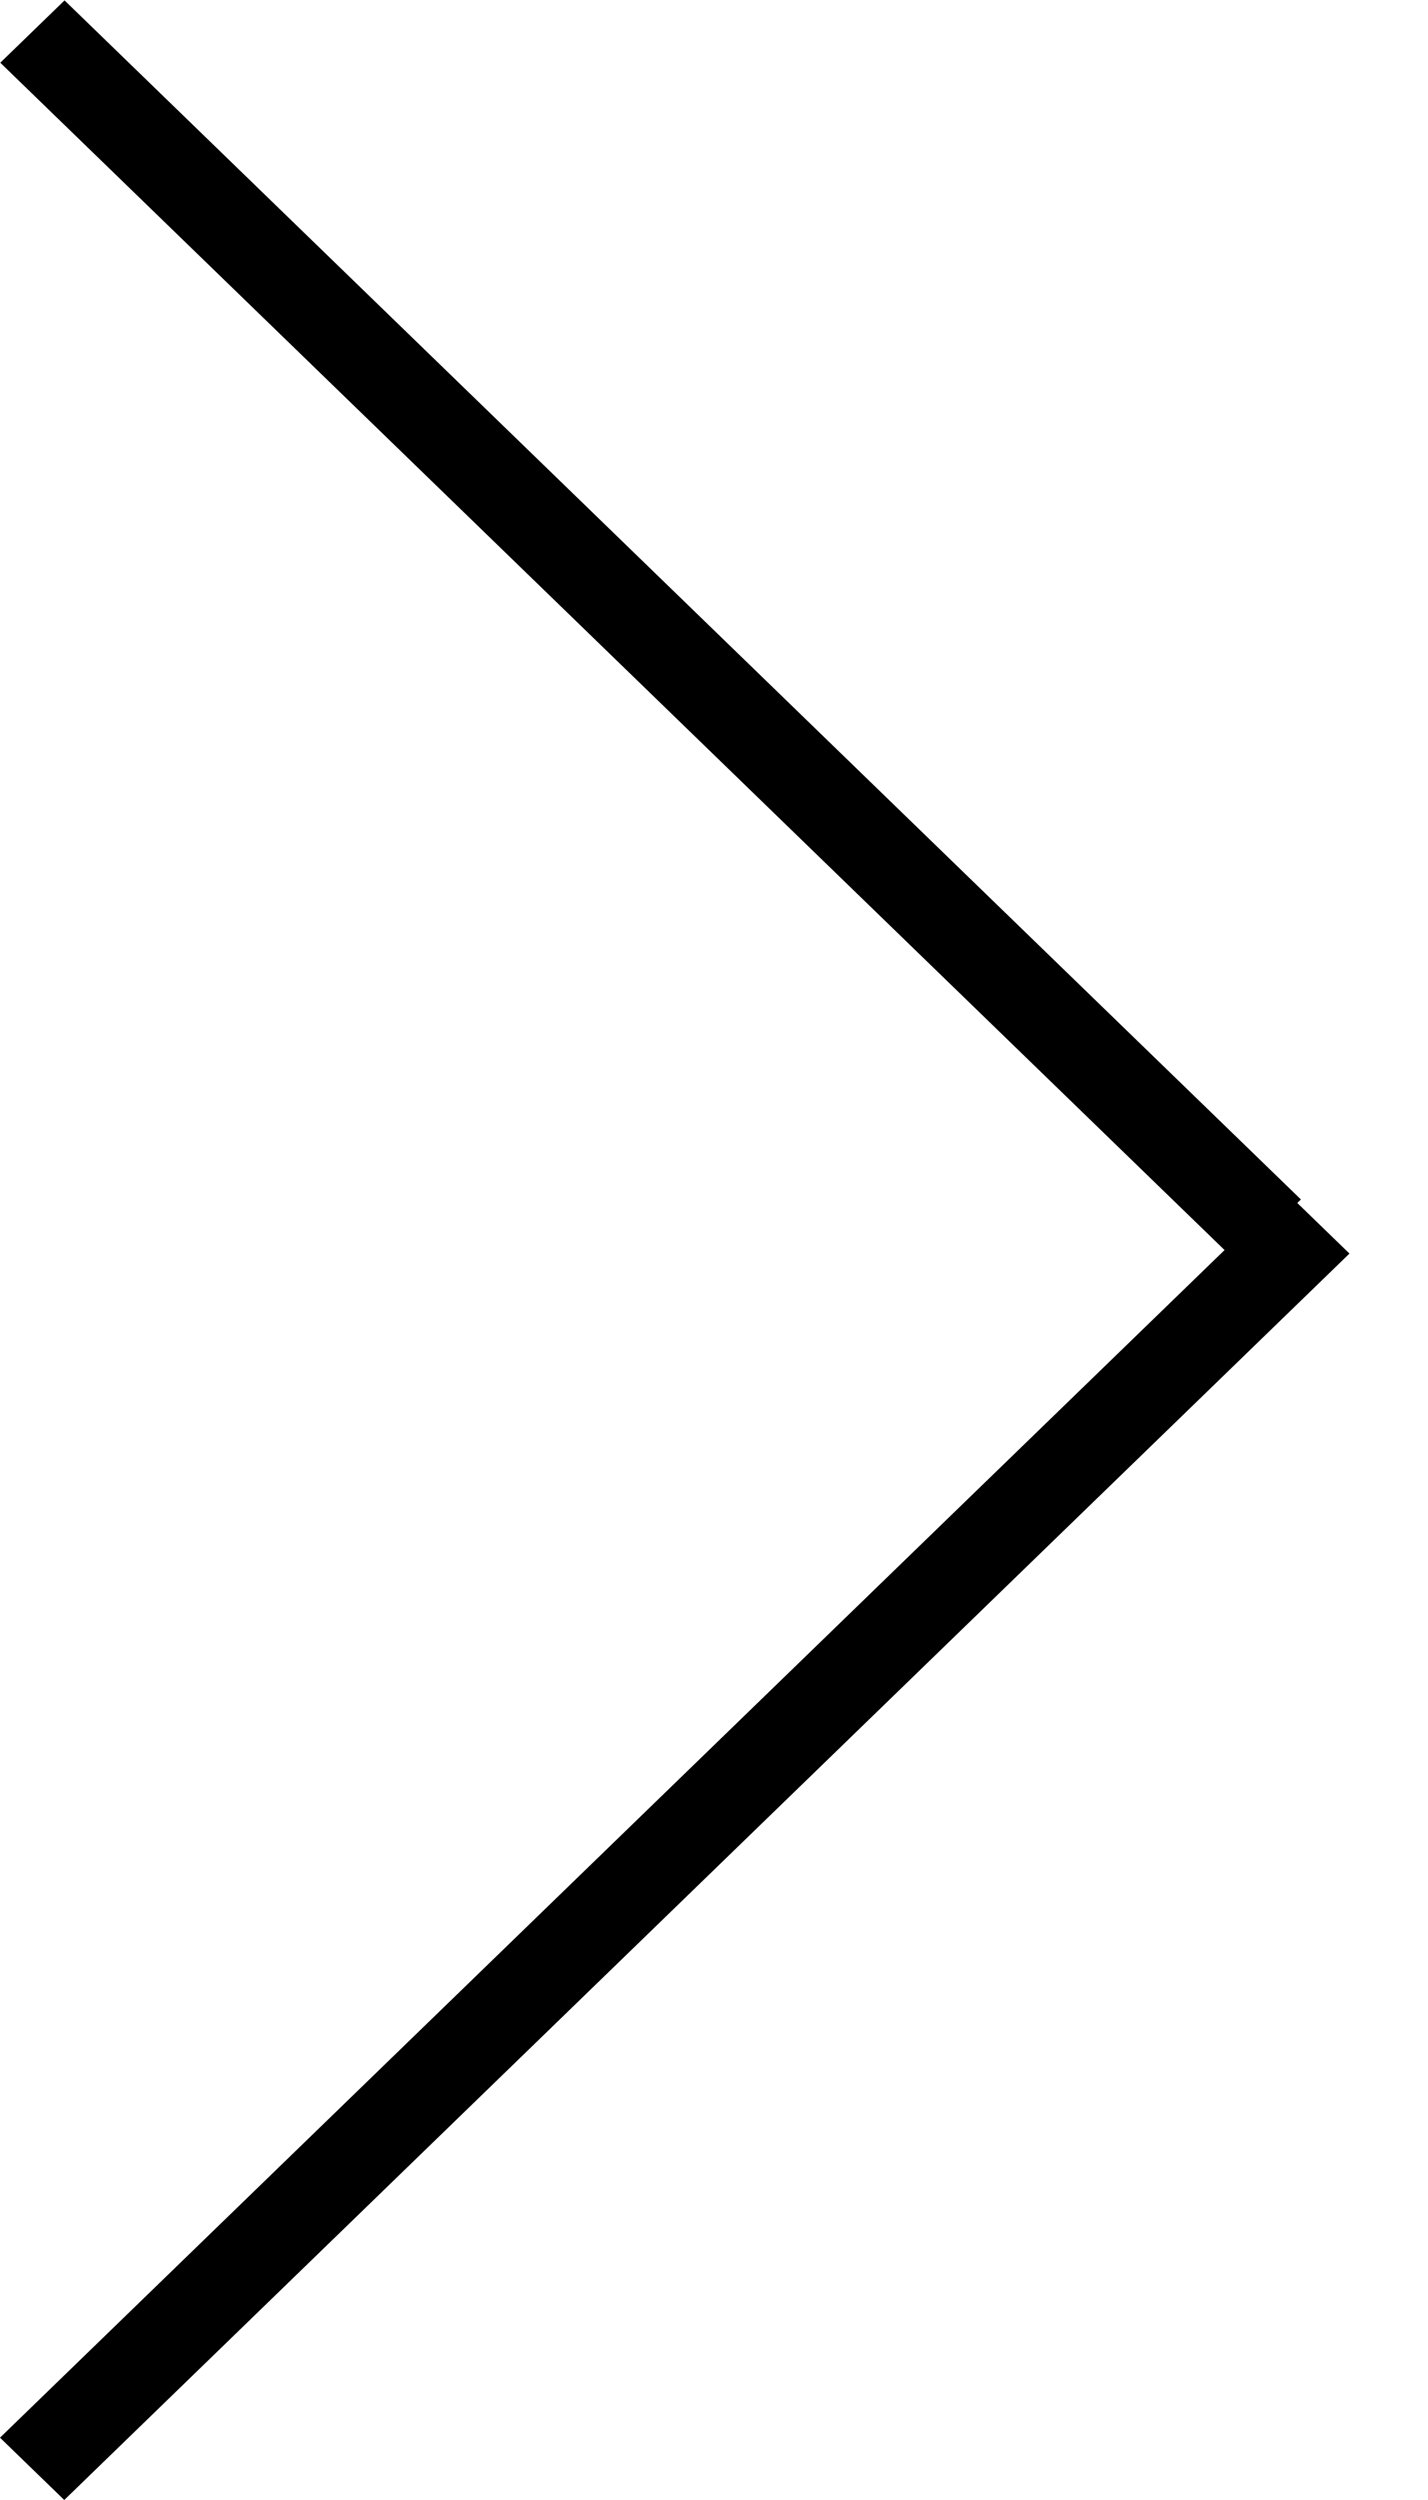 <svg width="8" height="14" viewBox="0 0 8 14" fill="none" xmlns="http://www.w3.org/2000/svg">
<rect width="10" height="0.5" transform="matrix(0.72 -0.698 0.72 0.698 0 13.651)" fill="black"/>
<rect width="9.62" height="0.5" transform="matrix(-0.72 -0.698 0.72 -0.698 6.928 7.066)" fill="black"/>
</svg>
